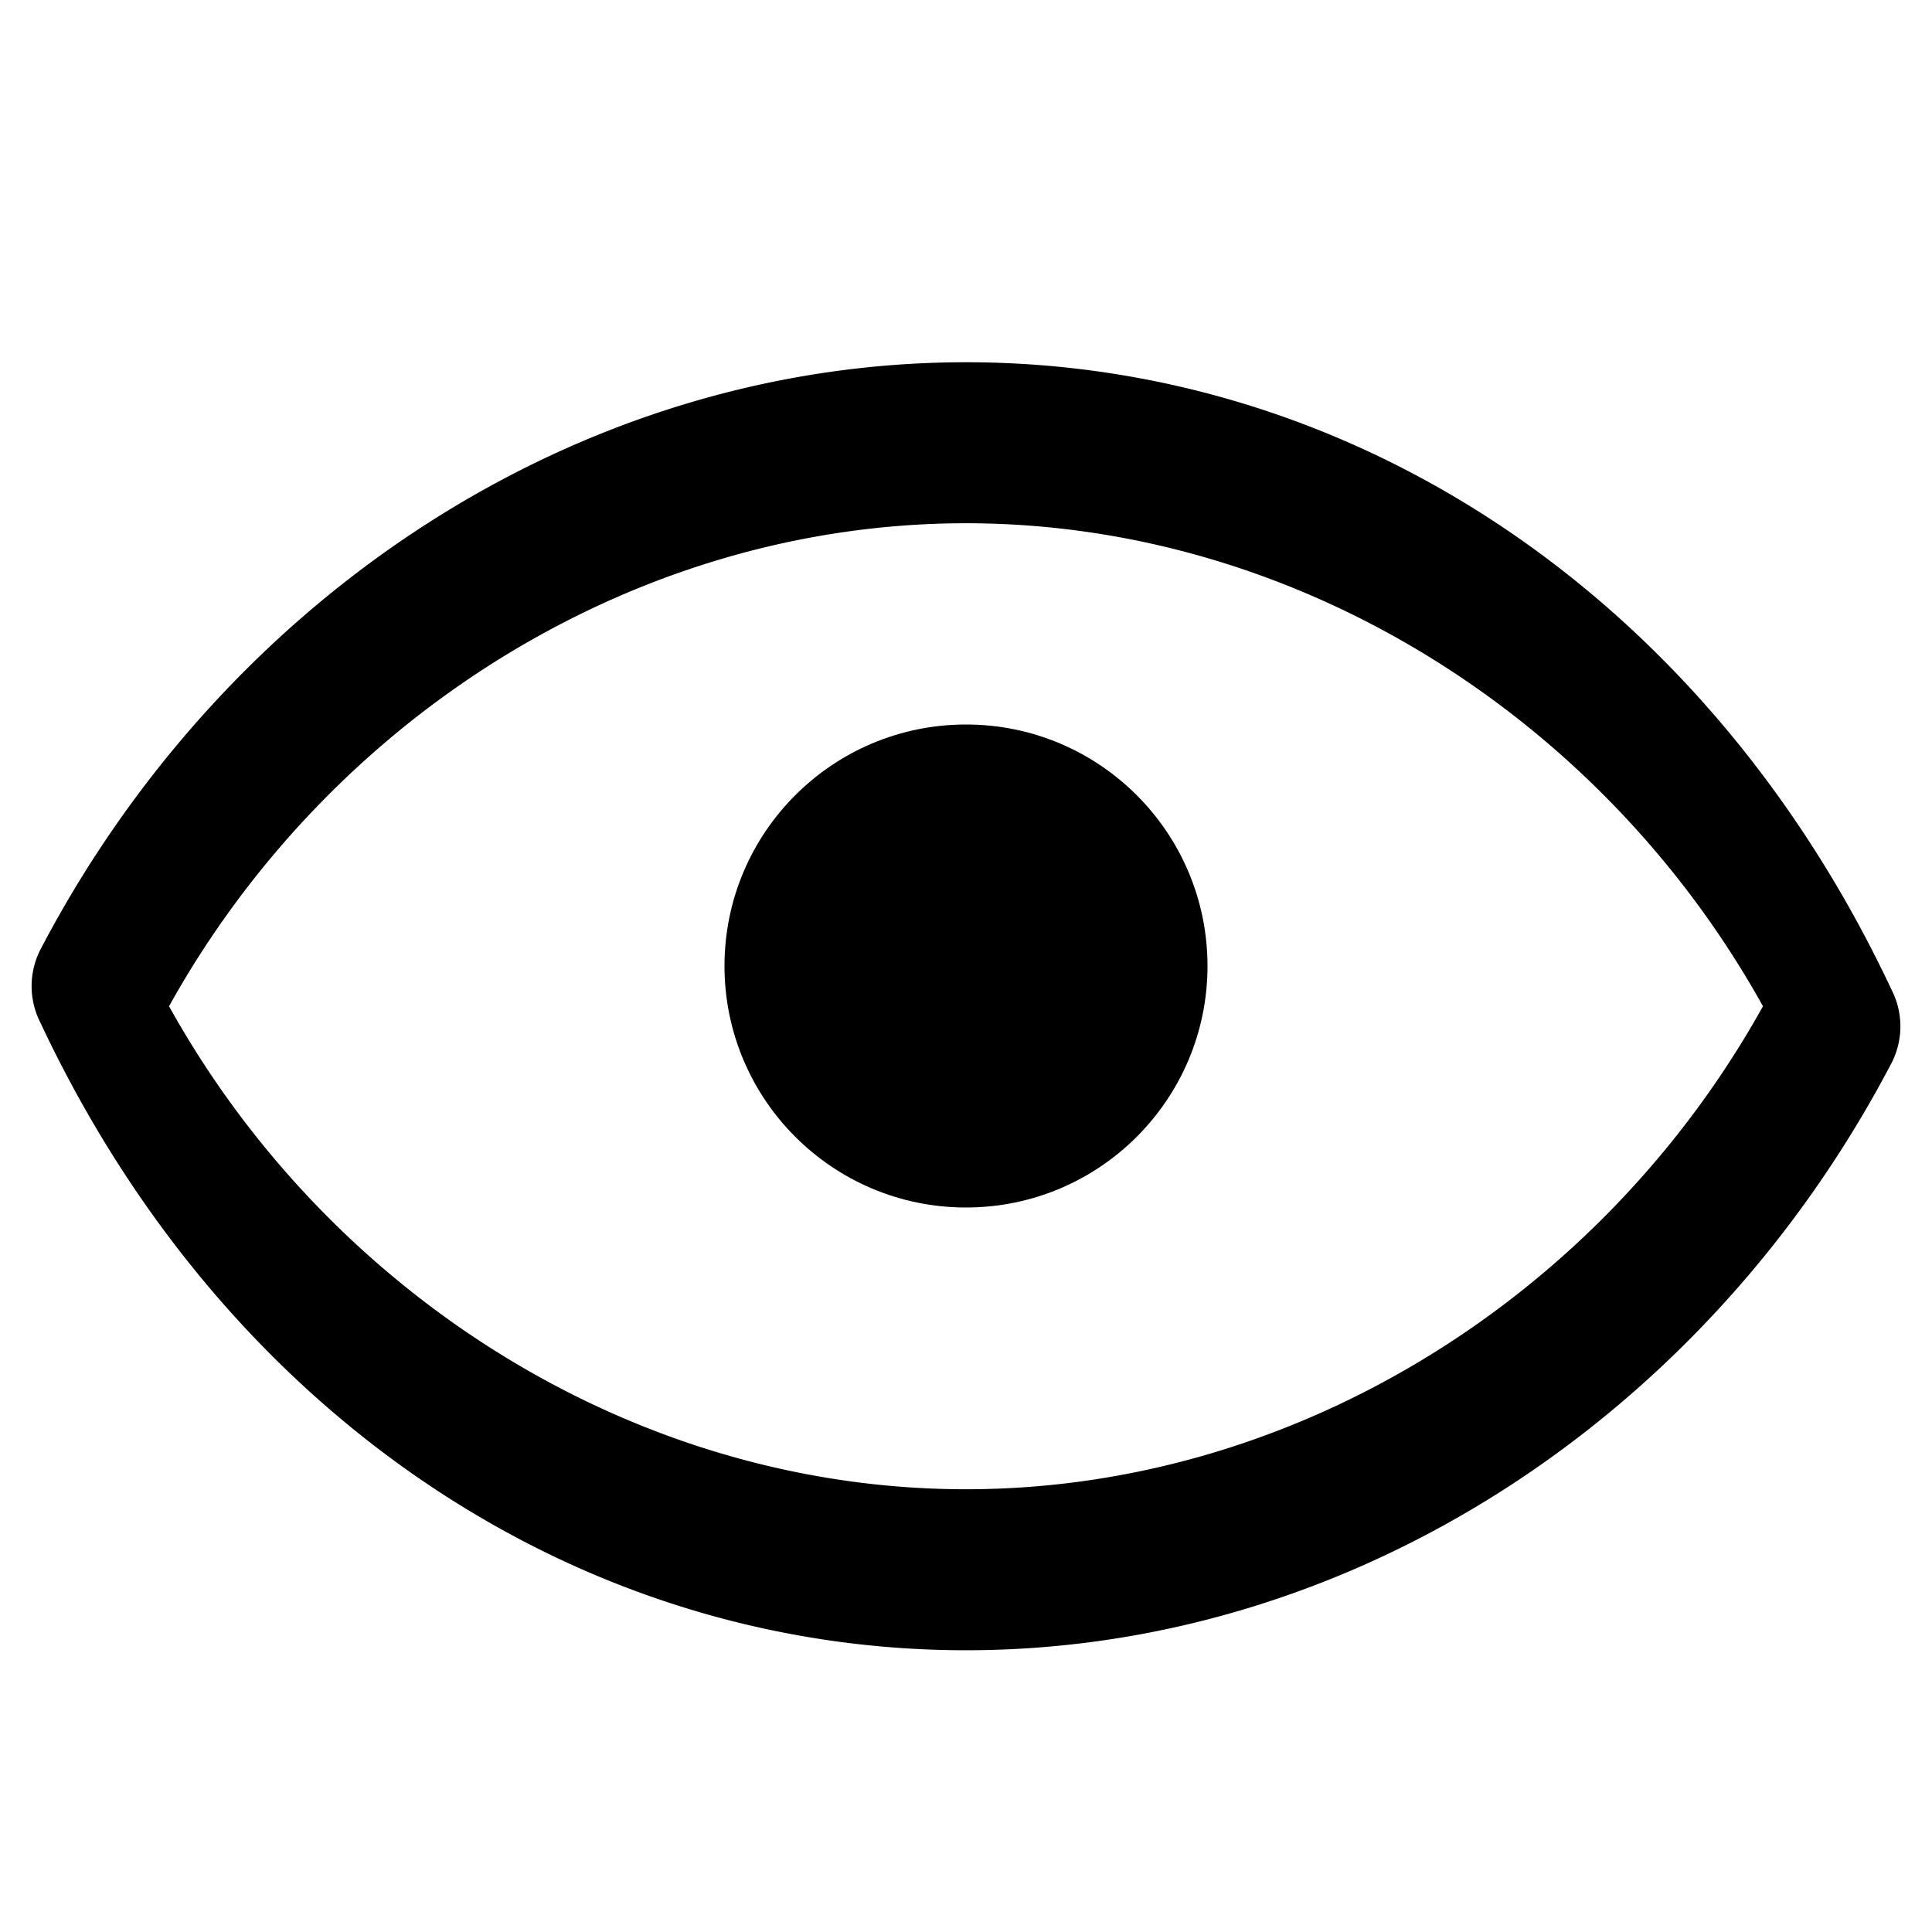<svg xmlns="http://www.w3.org/2000/svg" viewBox="0 0 24 24" width="24" height="24">
    <path d="M12 4.5c-4.8 0-9.2 2.9-11.5 7.3a.997.997 0 0 0 0 .9C2.8 17.6 7.2 20.5 12 20.5s9.2-2.9 11.5-7.3a.997.997 0 0 0 0-.9C21.2 7.4 16.8 4.5 12 4.5zm0 14c-4.1 0-7.9-2.4-9.9-6 2-3.6 5.8-6 9.9-6s7.9 2.4 9.9 6c-2 3.6-5.8 6-9.9 6z"/>
    <circle cx="12" cy="12" r="3"/>
</svg>
